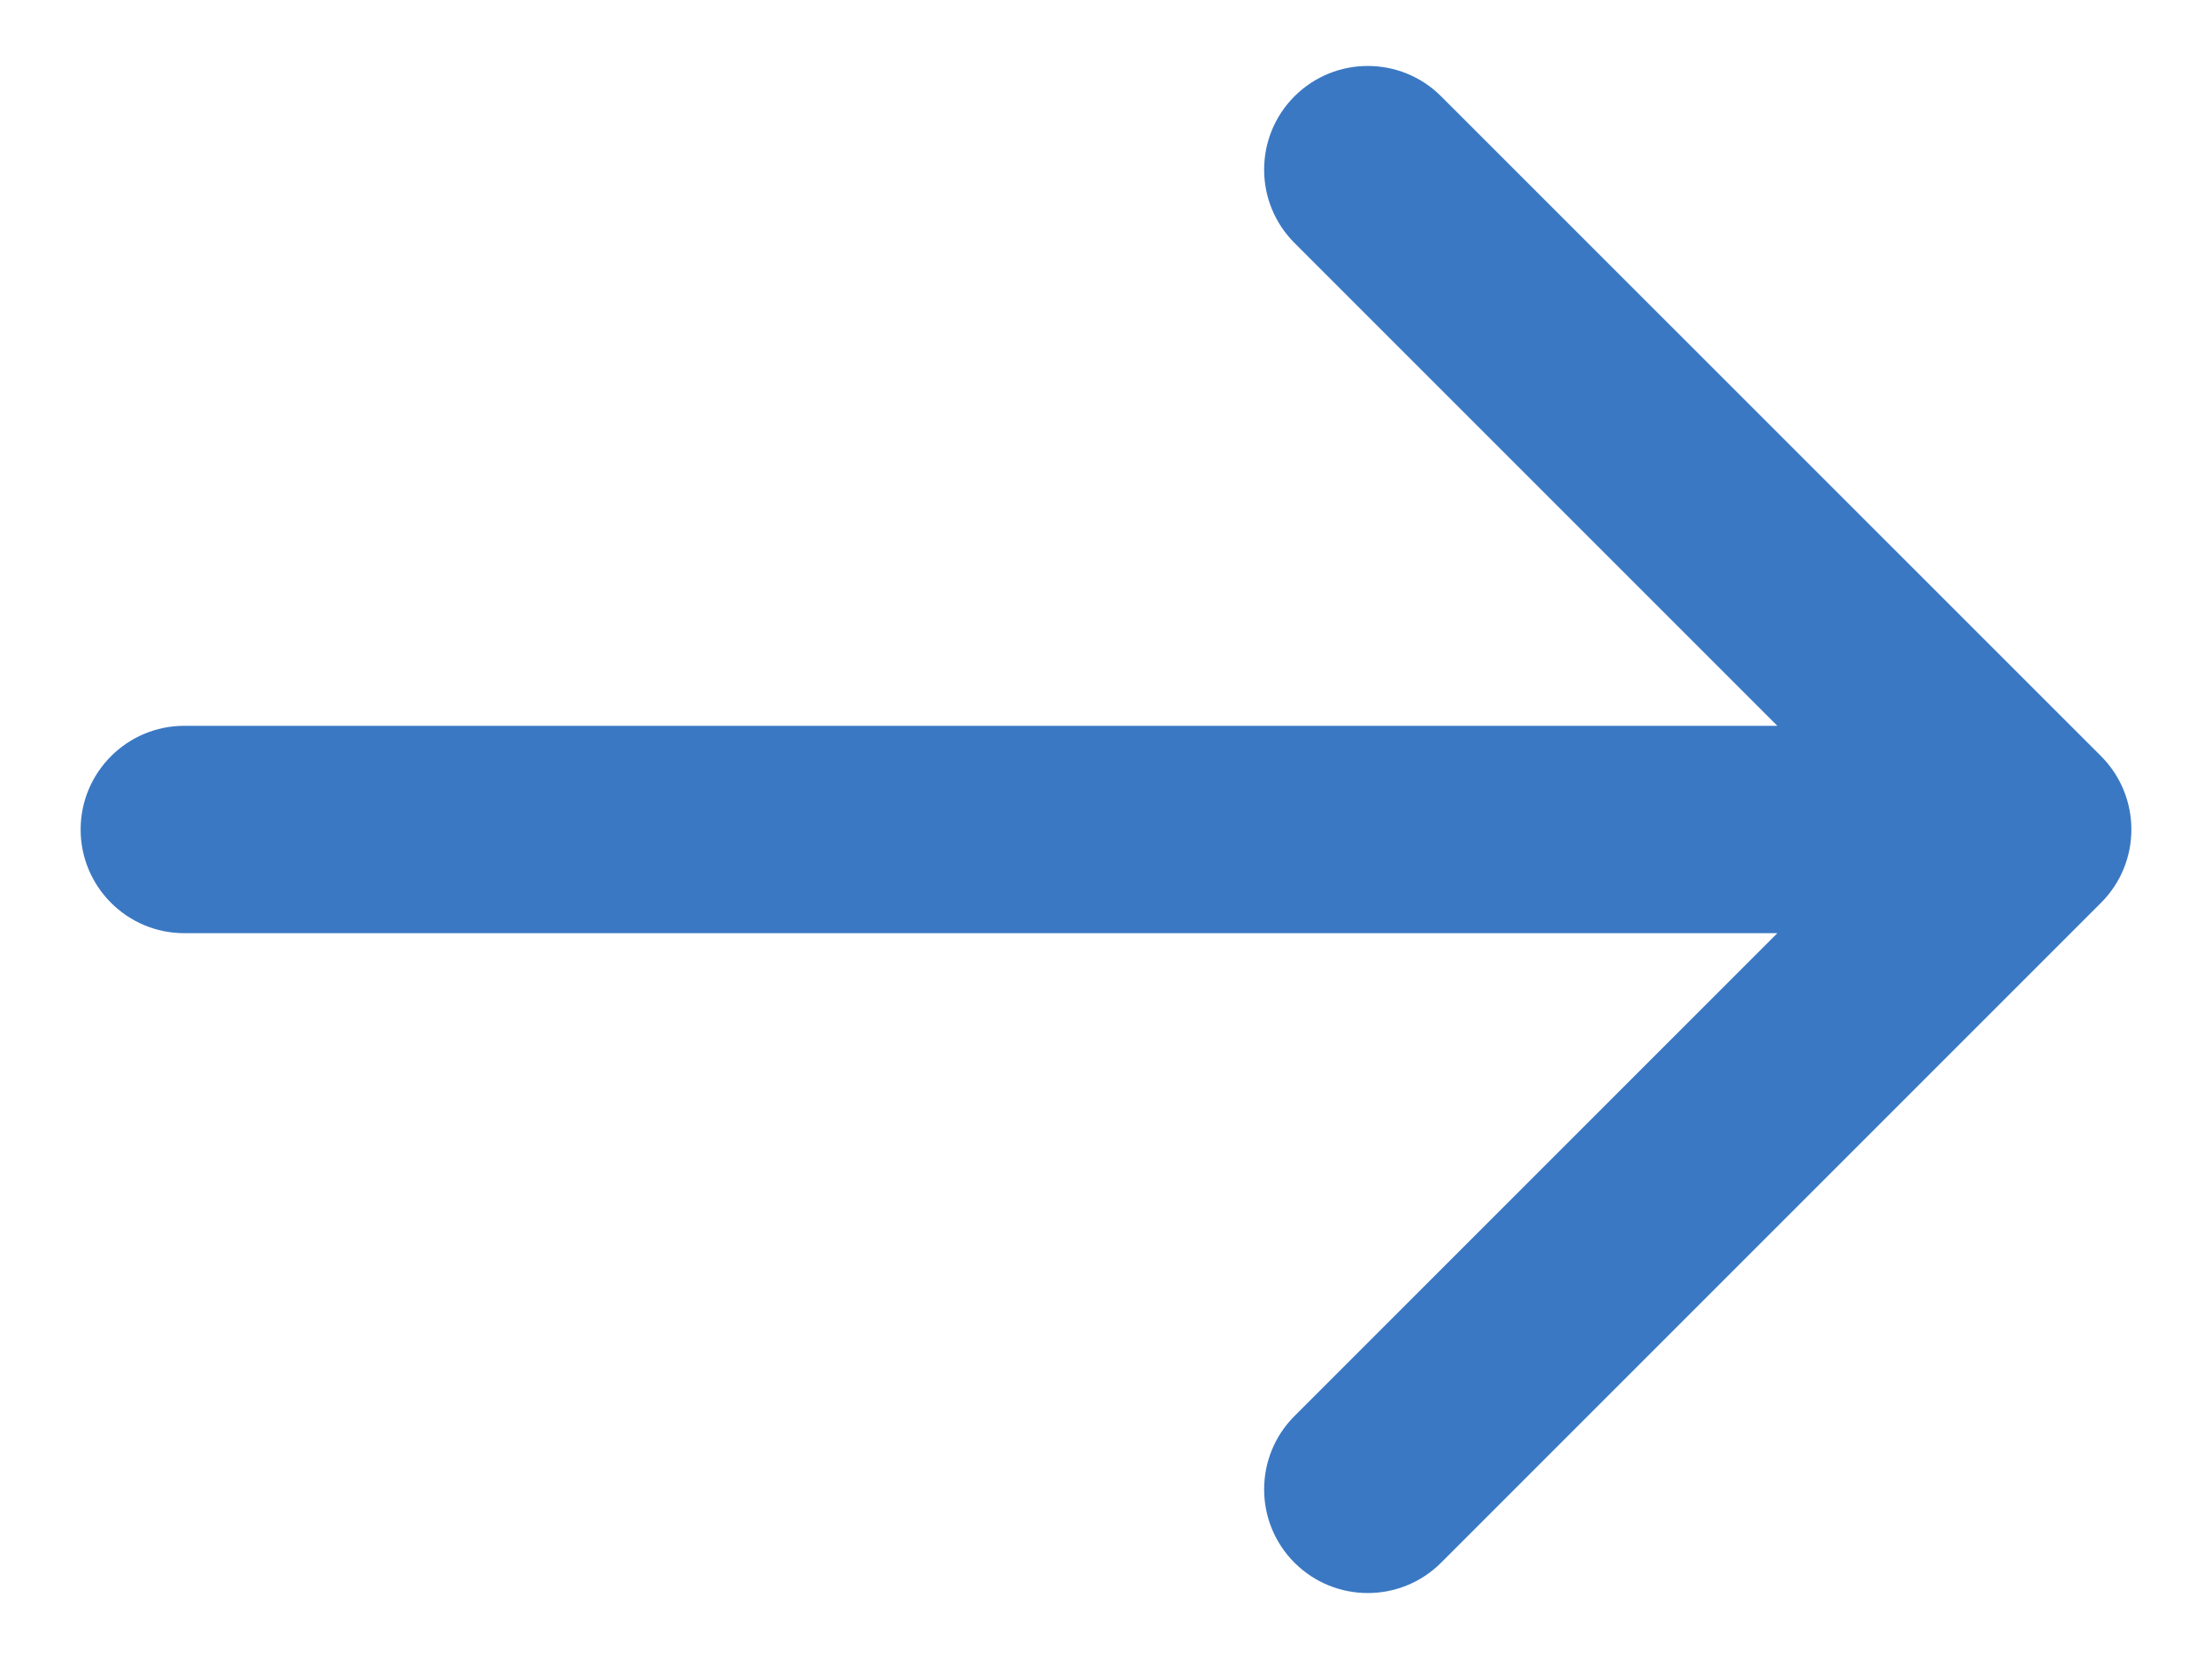 <svg width="24" height="18" viewBox="0 0 24 18" fill="none" xmlns="http://www.w3.org/2000/svg">
<path fill-rule="evenodd" clip-rule="evenodd" d="M15.636 1.045L22.796 8.204C23.235 8.644 23.235 9.356 22.796 9.795L15.636 16.955C15.197 17.394 14.484 17.394 14.045 16.955C13.606 16.516 13.606 15.803 14.045 15.364L19.284 10.125L2 10.125C1.379 10.125 0.875 9.621 0.875 9C0.875 8.379 1.379 7.875 2 7.875L19.284 7.875L14.045 2.636C13.606 2.197 13.606 1.484 14.045 1.045C14.484 0.606 15.197 0.606 15.636 1.045Z" fill="#3A78C3"/>
</svg>
